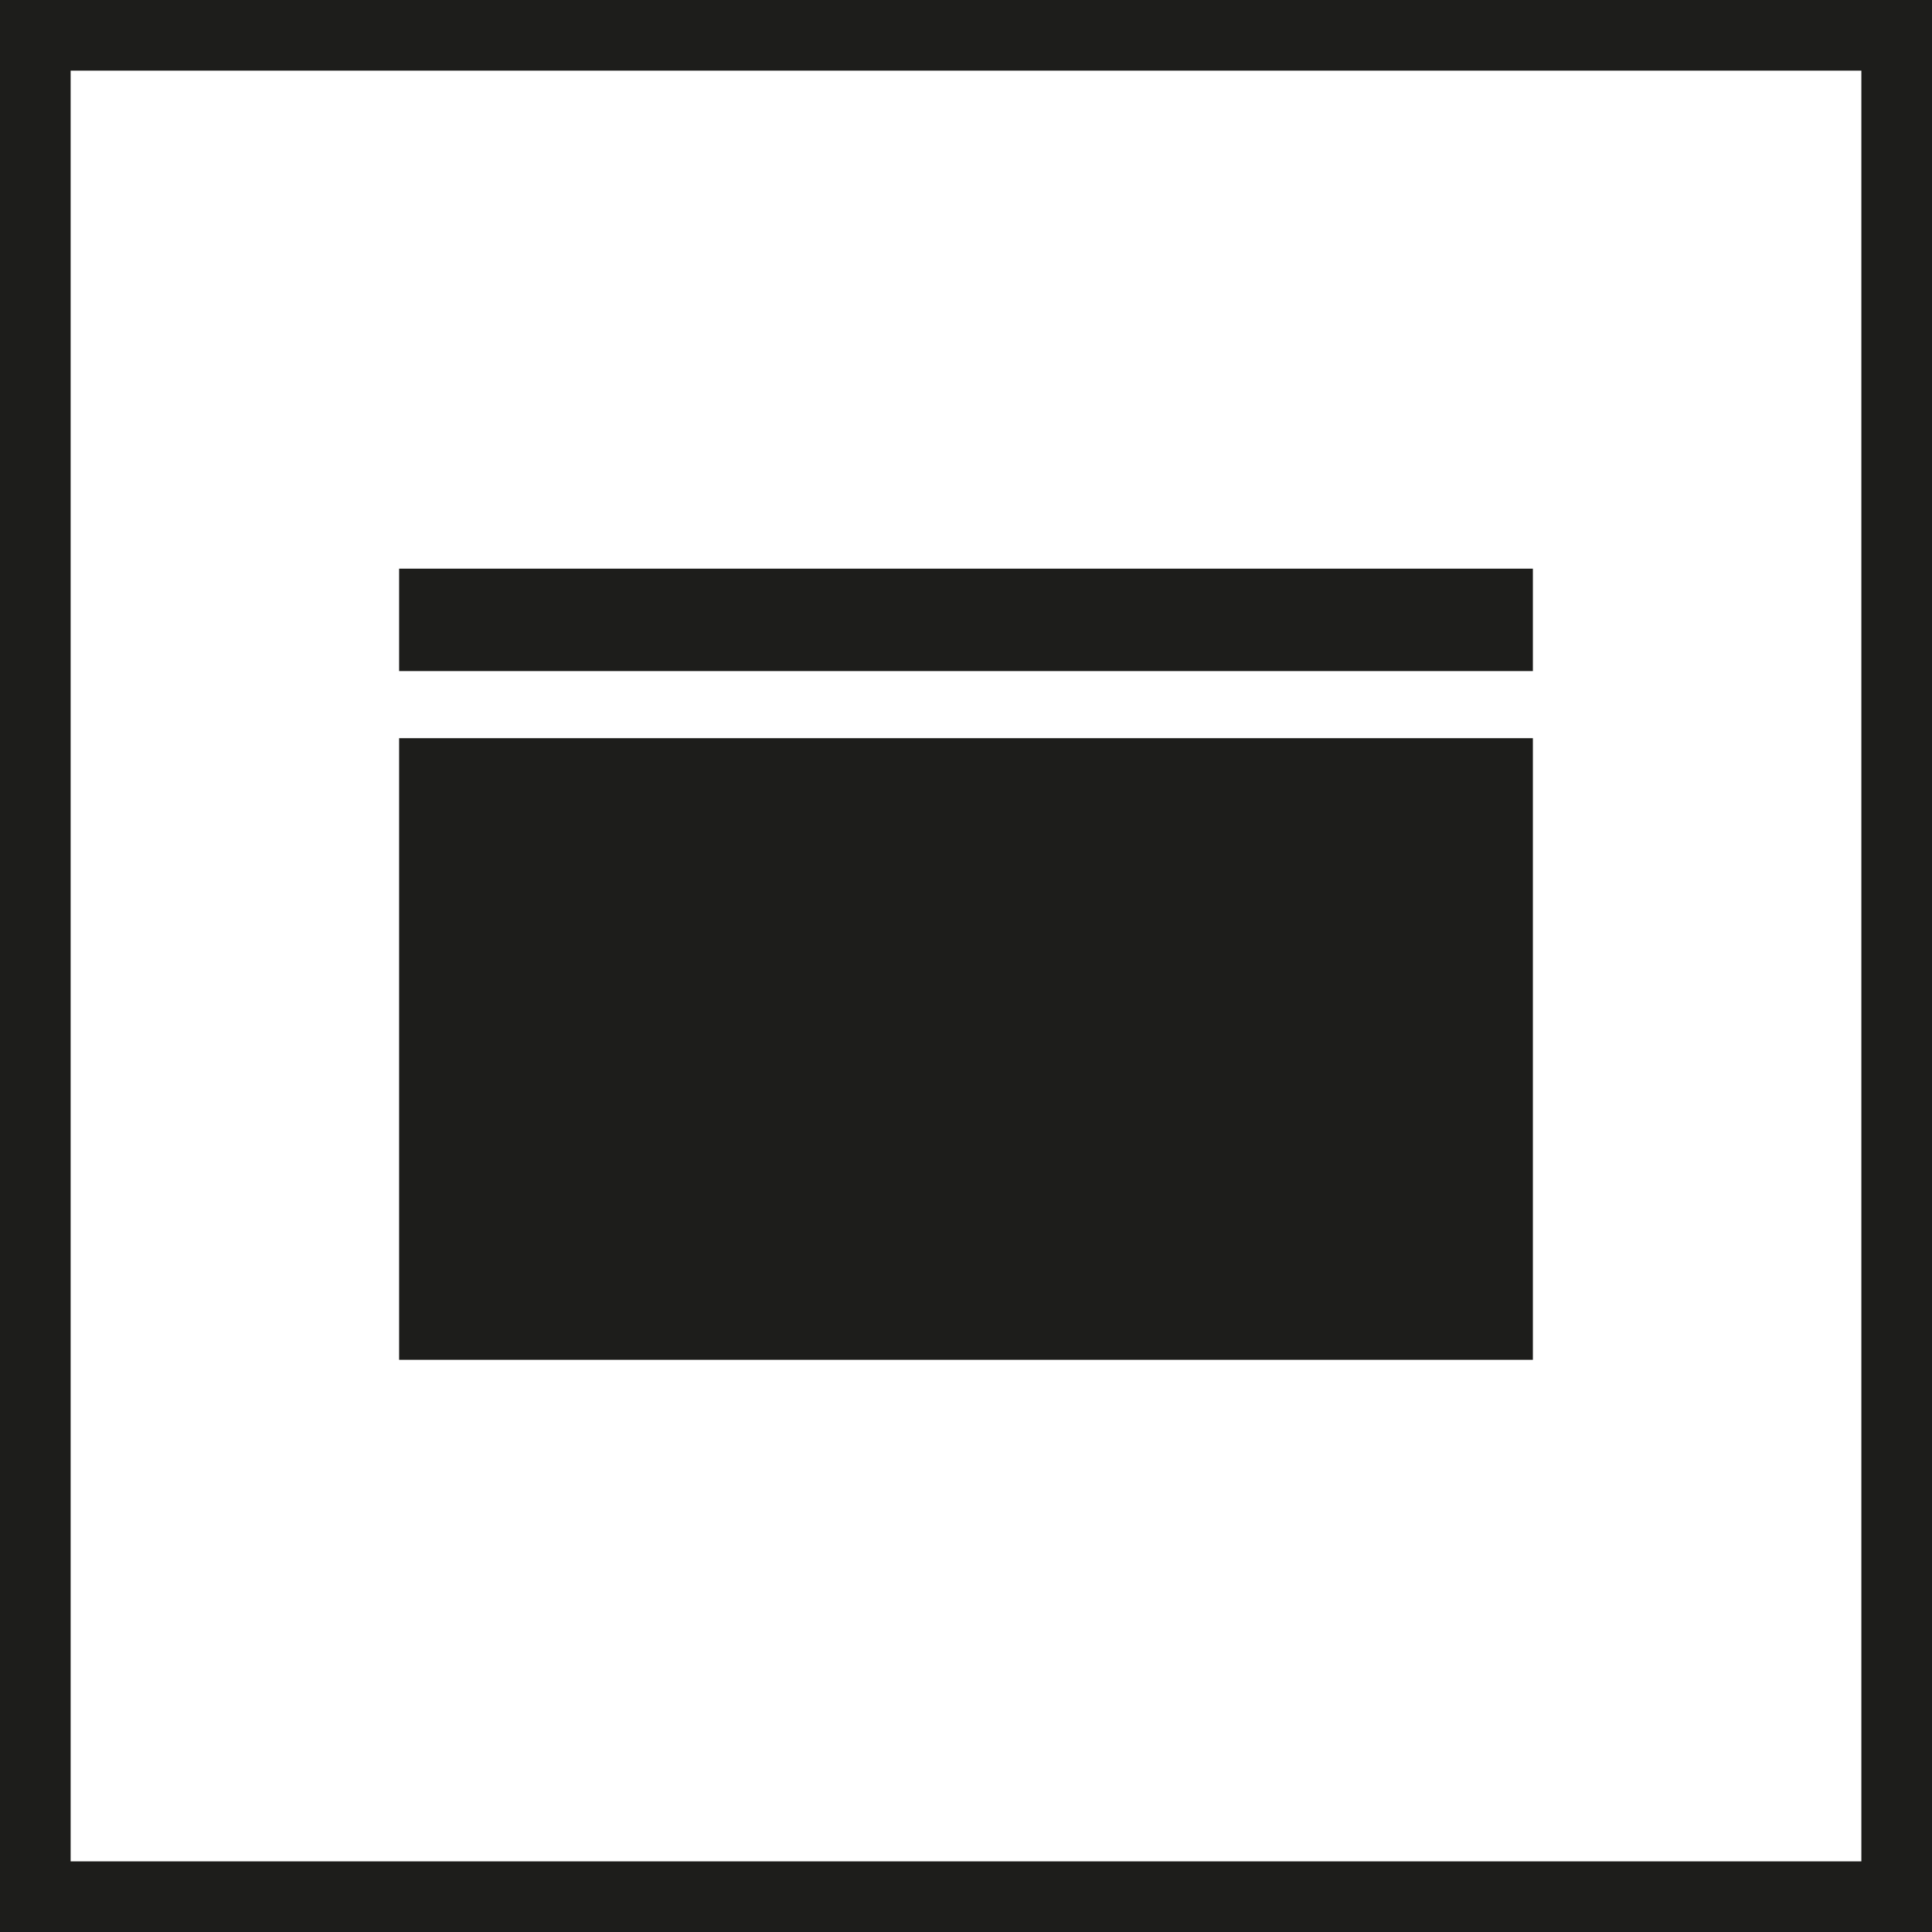 <?xml version="1.0" encoding="utf-8"?>
<!-- Generator: Adobe Illustrator 23.0.6, SVG Export Plug-In . SVG Version: 6.00 Build 0)  -->
<svg version="1.1" id="Слой_1" xmlns="http://www.w3.org/2000/svg" xmlns:xlink="http://www.w3.org/1999/xlink" x="0px" y="0px"
	 viewBox="0 0 54.7 54.7" style="enable-background:new 0 0 54.7 54.7;" xml:space="preserve">
<style type="text/css">
	.st0{clip-path:url(#SVGID_2_);fill:none;stroke:#1D1D1B;stroke-width:2;}
	.st1{fill:#1D1D1B;}
</style>
<title>Ресурс 18</title>
<g>
	<defs>
		<rect id="SVGID_1_" x="0" y="0" width="54.7" height="54.7"/>
	</defs>
	<clipPath id="SVGID_2_">
		<use xlink:href="#SVGID_1_"  style="overflow:visible;"/>
	</clipPath>
	<rect x="1" y="1" class="st0" width="52.7" height="52.7"/>
</g>
<rect x="11.3" y="20.9" class="st1" width="32.1" height="17.6"/>
<rect x="11.3" y="16.1" class="st1" width="32.1" height="2.9"/>
</svg>
